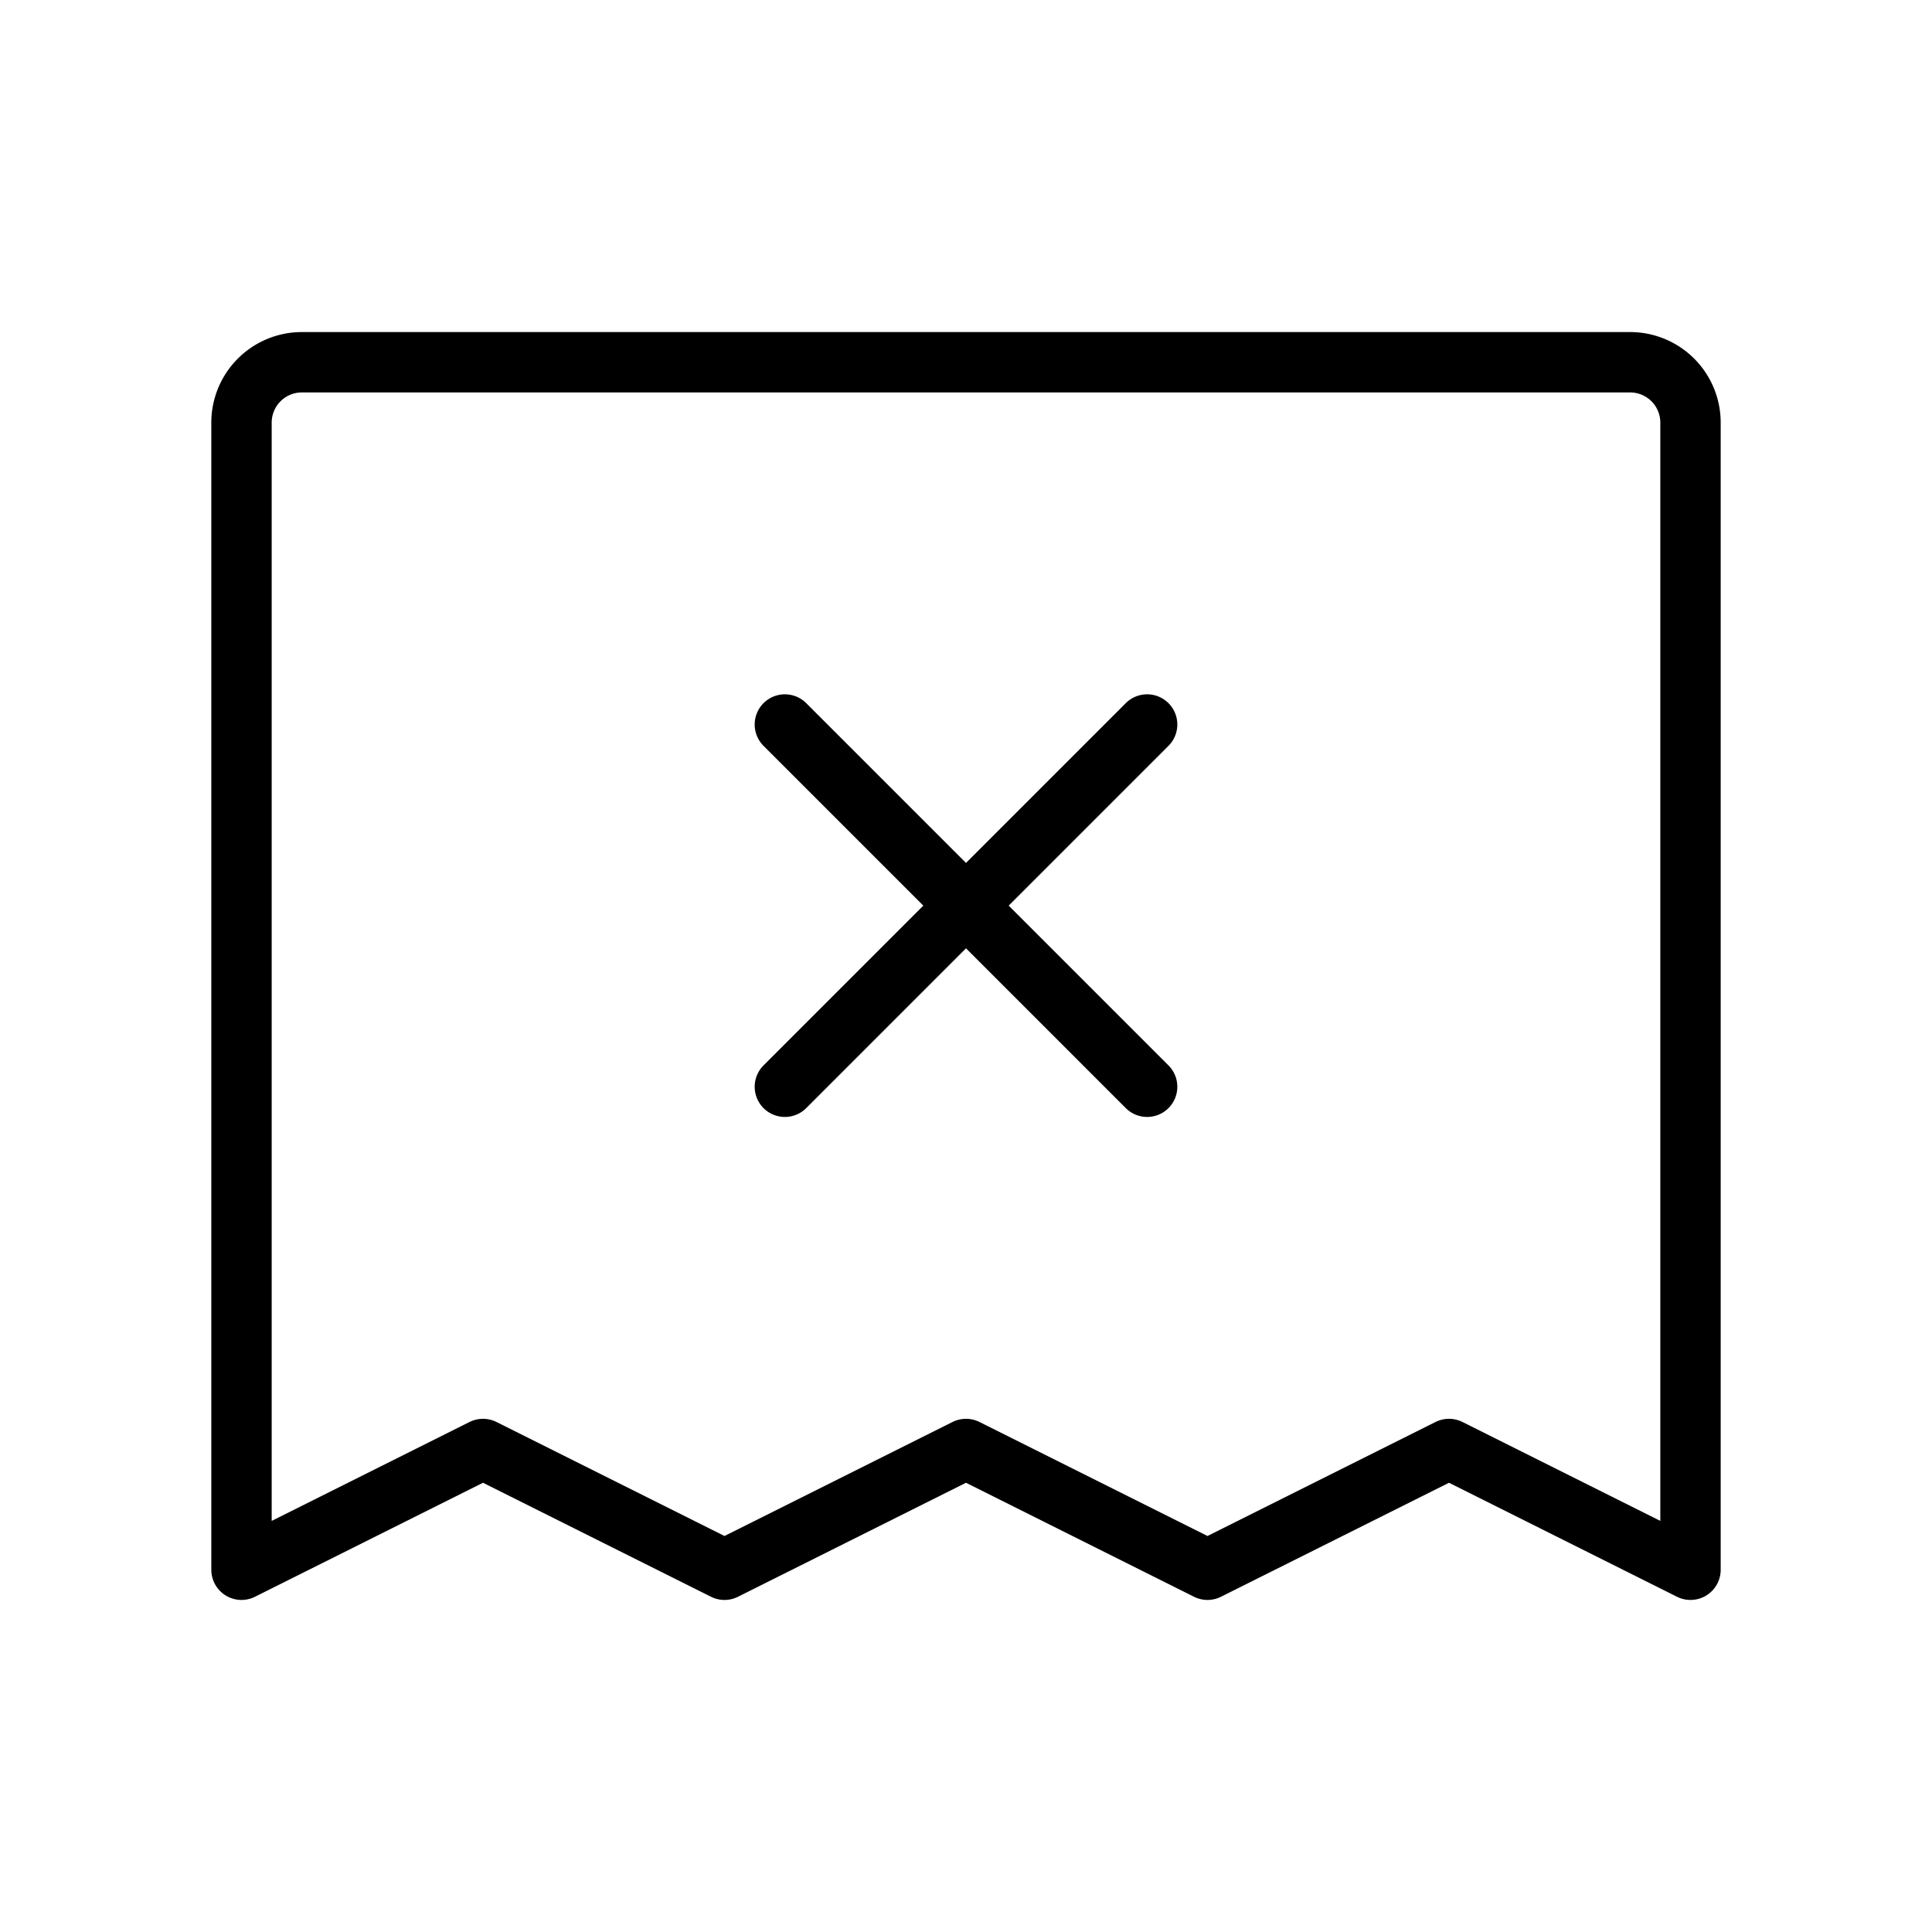 <svg xmlns="http://www.w3.org/2000/svg" viewBox="0 0 256 256" width="20" height="20"><path fill="none" d="M0 0h256v256H0z"/><path d="M32 208V56a8 8 0 018-8h176a8 8 0 018 8v152l-32-16-32 16-32-16-32 16-32-16zM152 96l-48 48M104 96l48 48" fill="none" stroke="currentColor" stroke-linecap="round" stroke-linejoin="round" stroke-width="8"/></svg>
